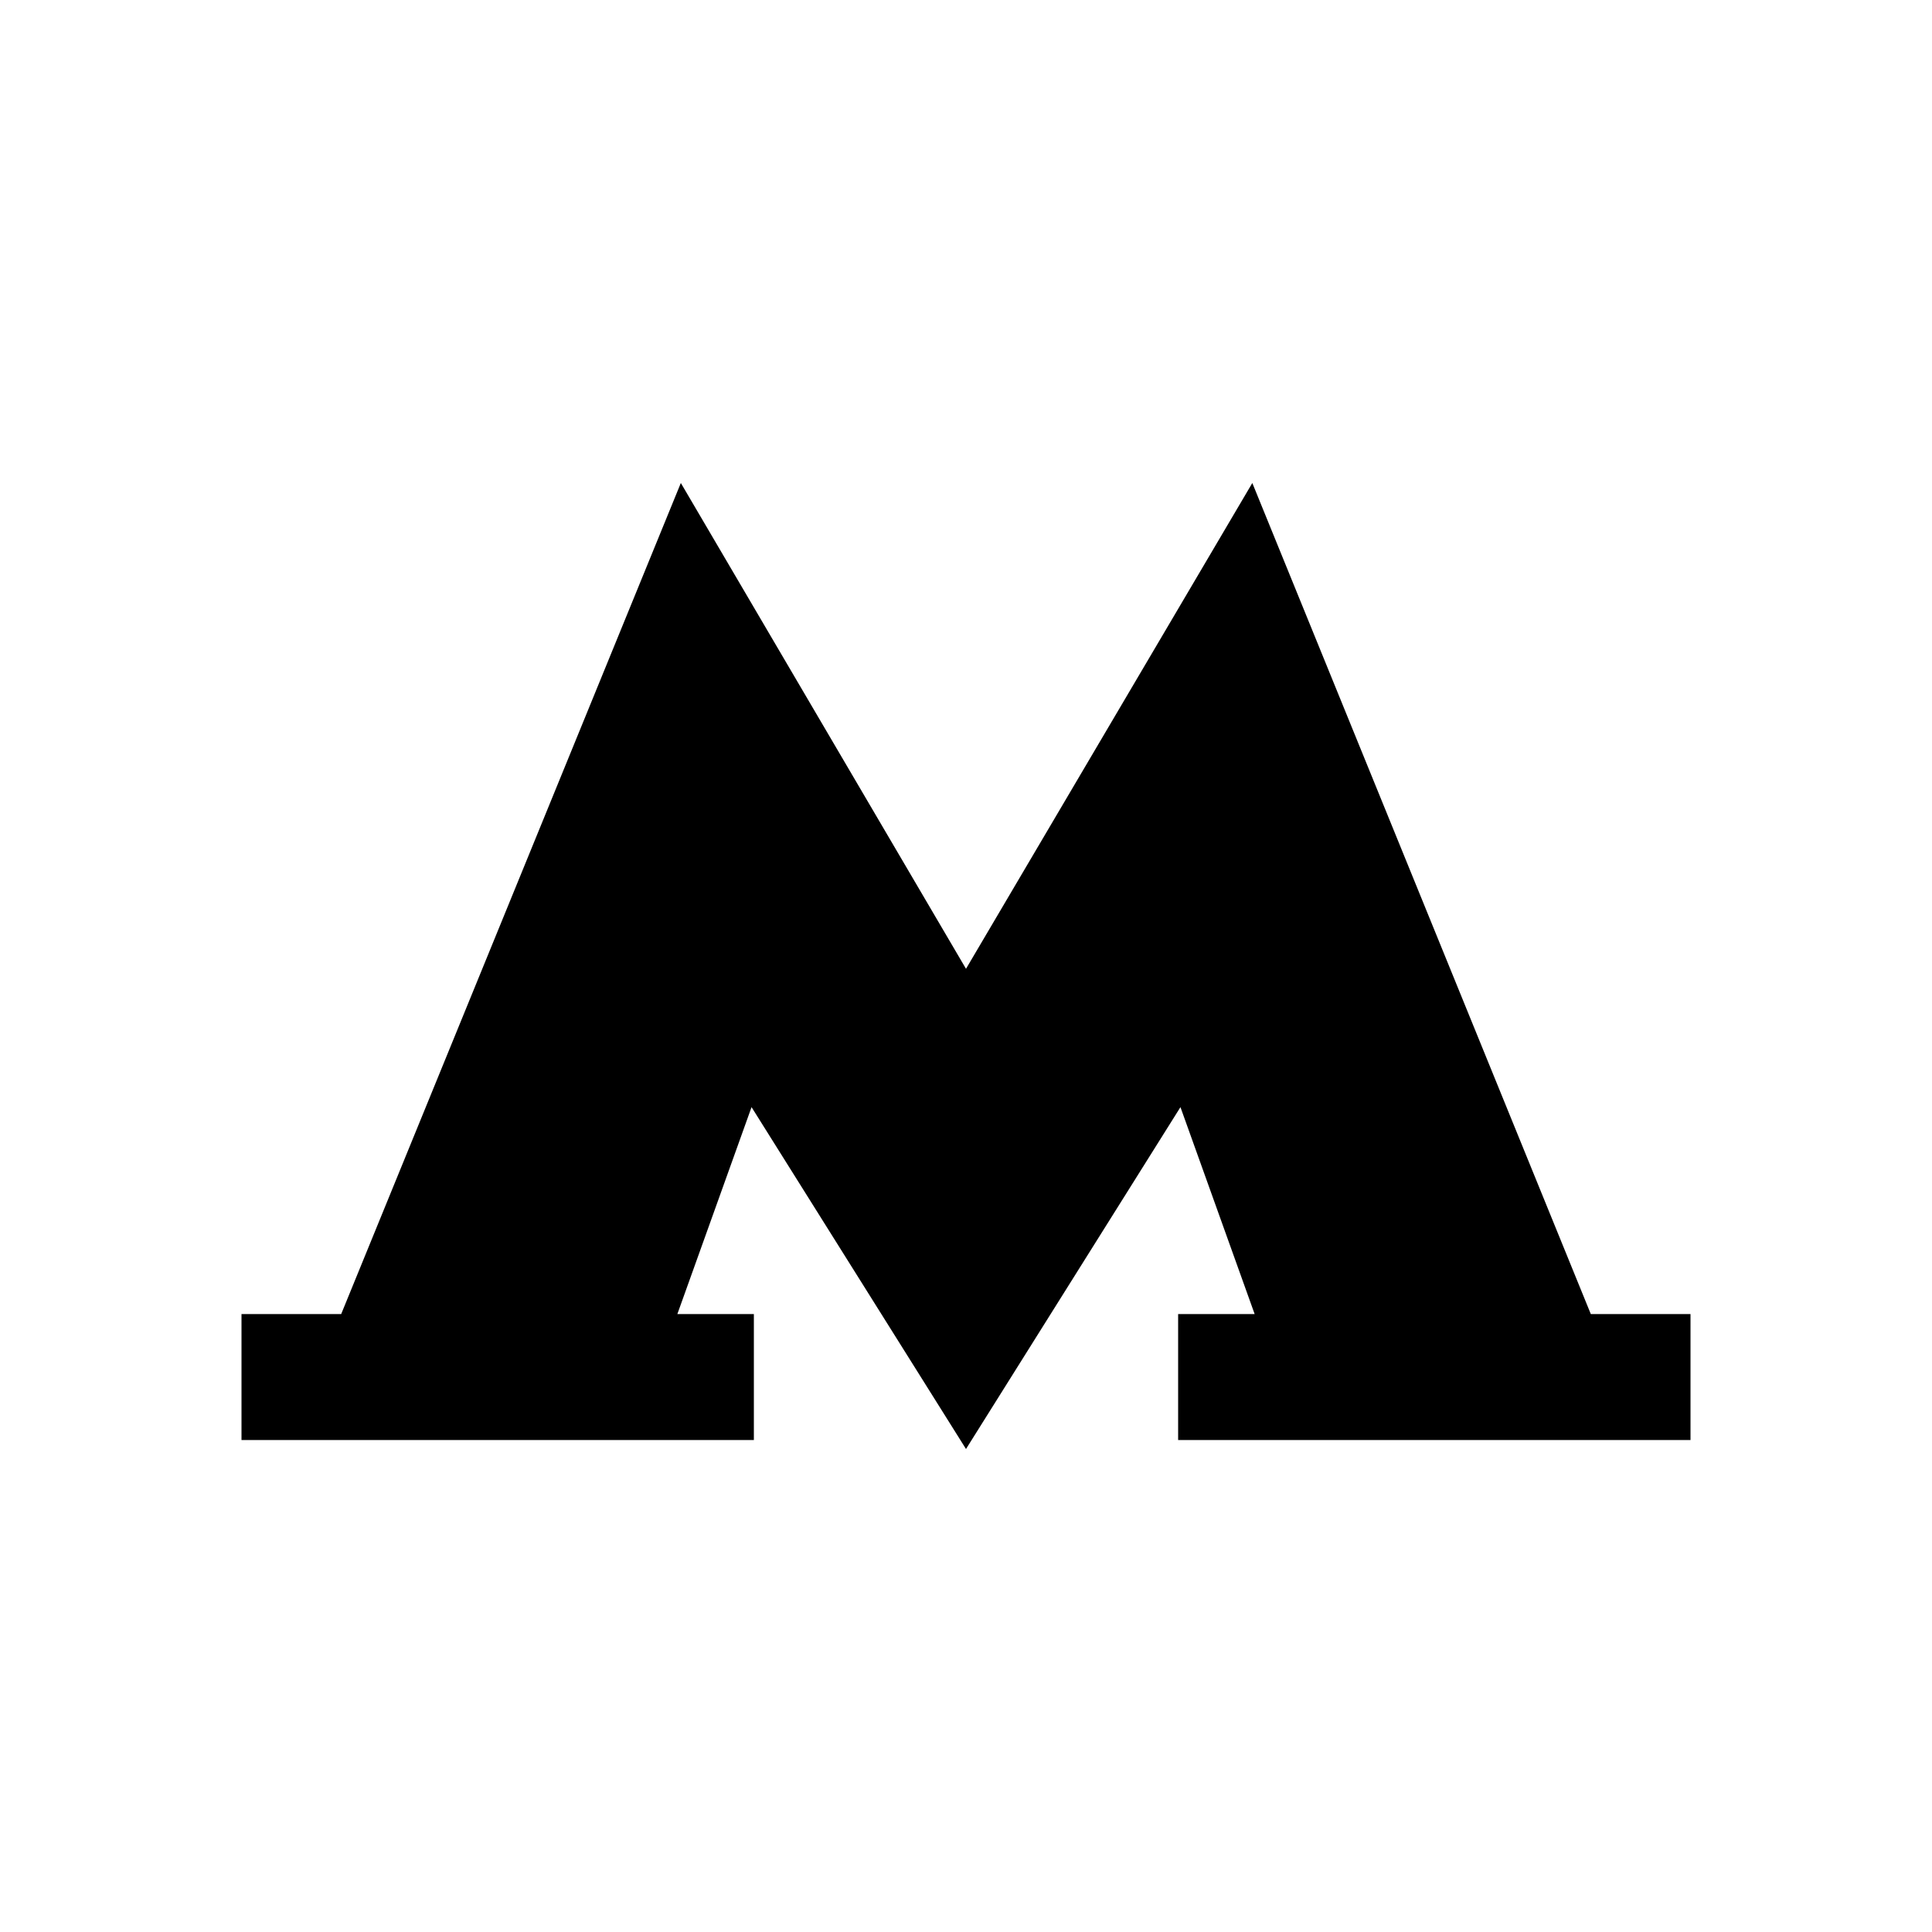 <svg width="40" height="40" viewBox="0 0 40 40" xmlns="http://www.w3.org/2000/svg">
<path d="M32.936 27.206L25.928 10L20 20.058L14.096 10L7.064 27.206H5V29.814H15.608V27.206H14.024L15.56 22.922L20 30L24.44 22.922L25.976 27.206H24.392V29.814H35V27.206H32.936Z"/>
</svg>
